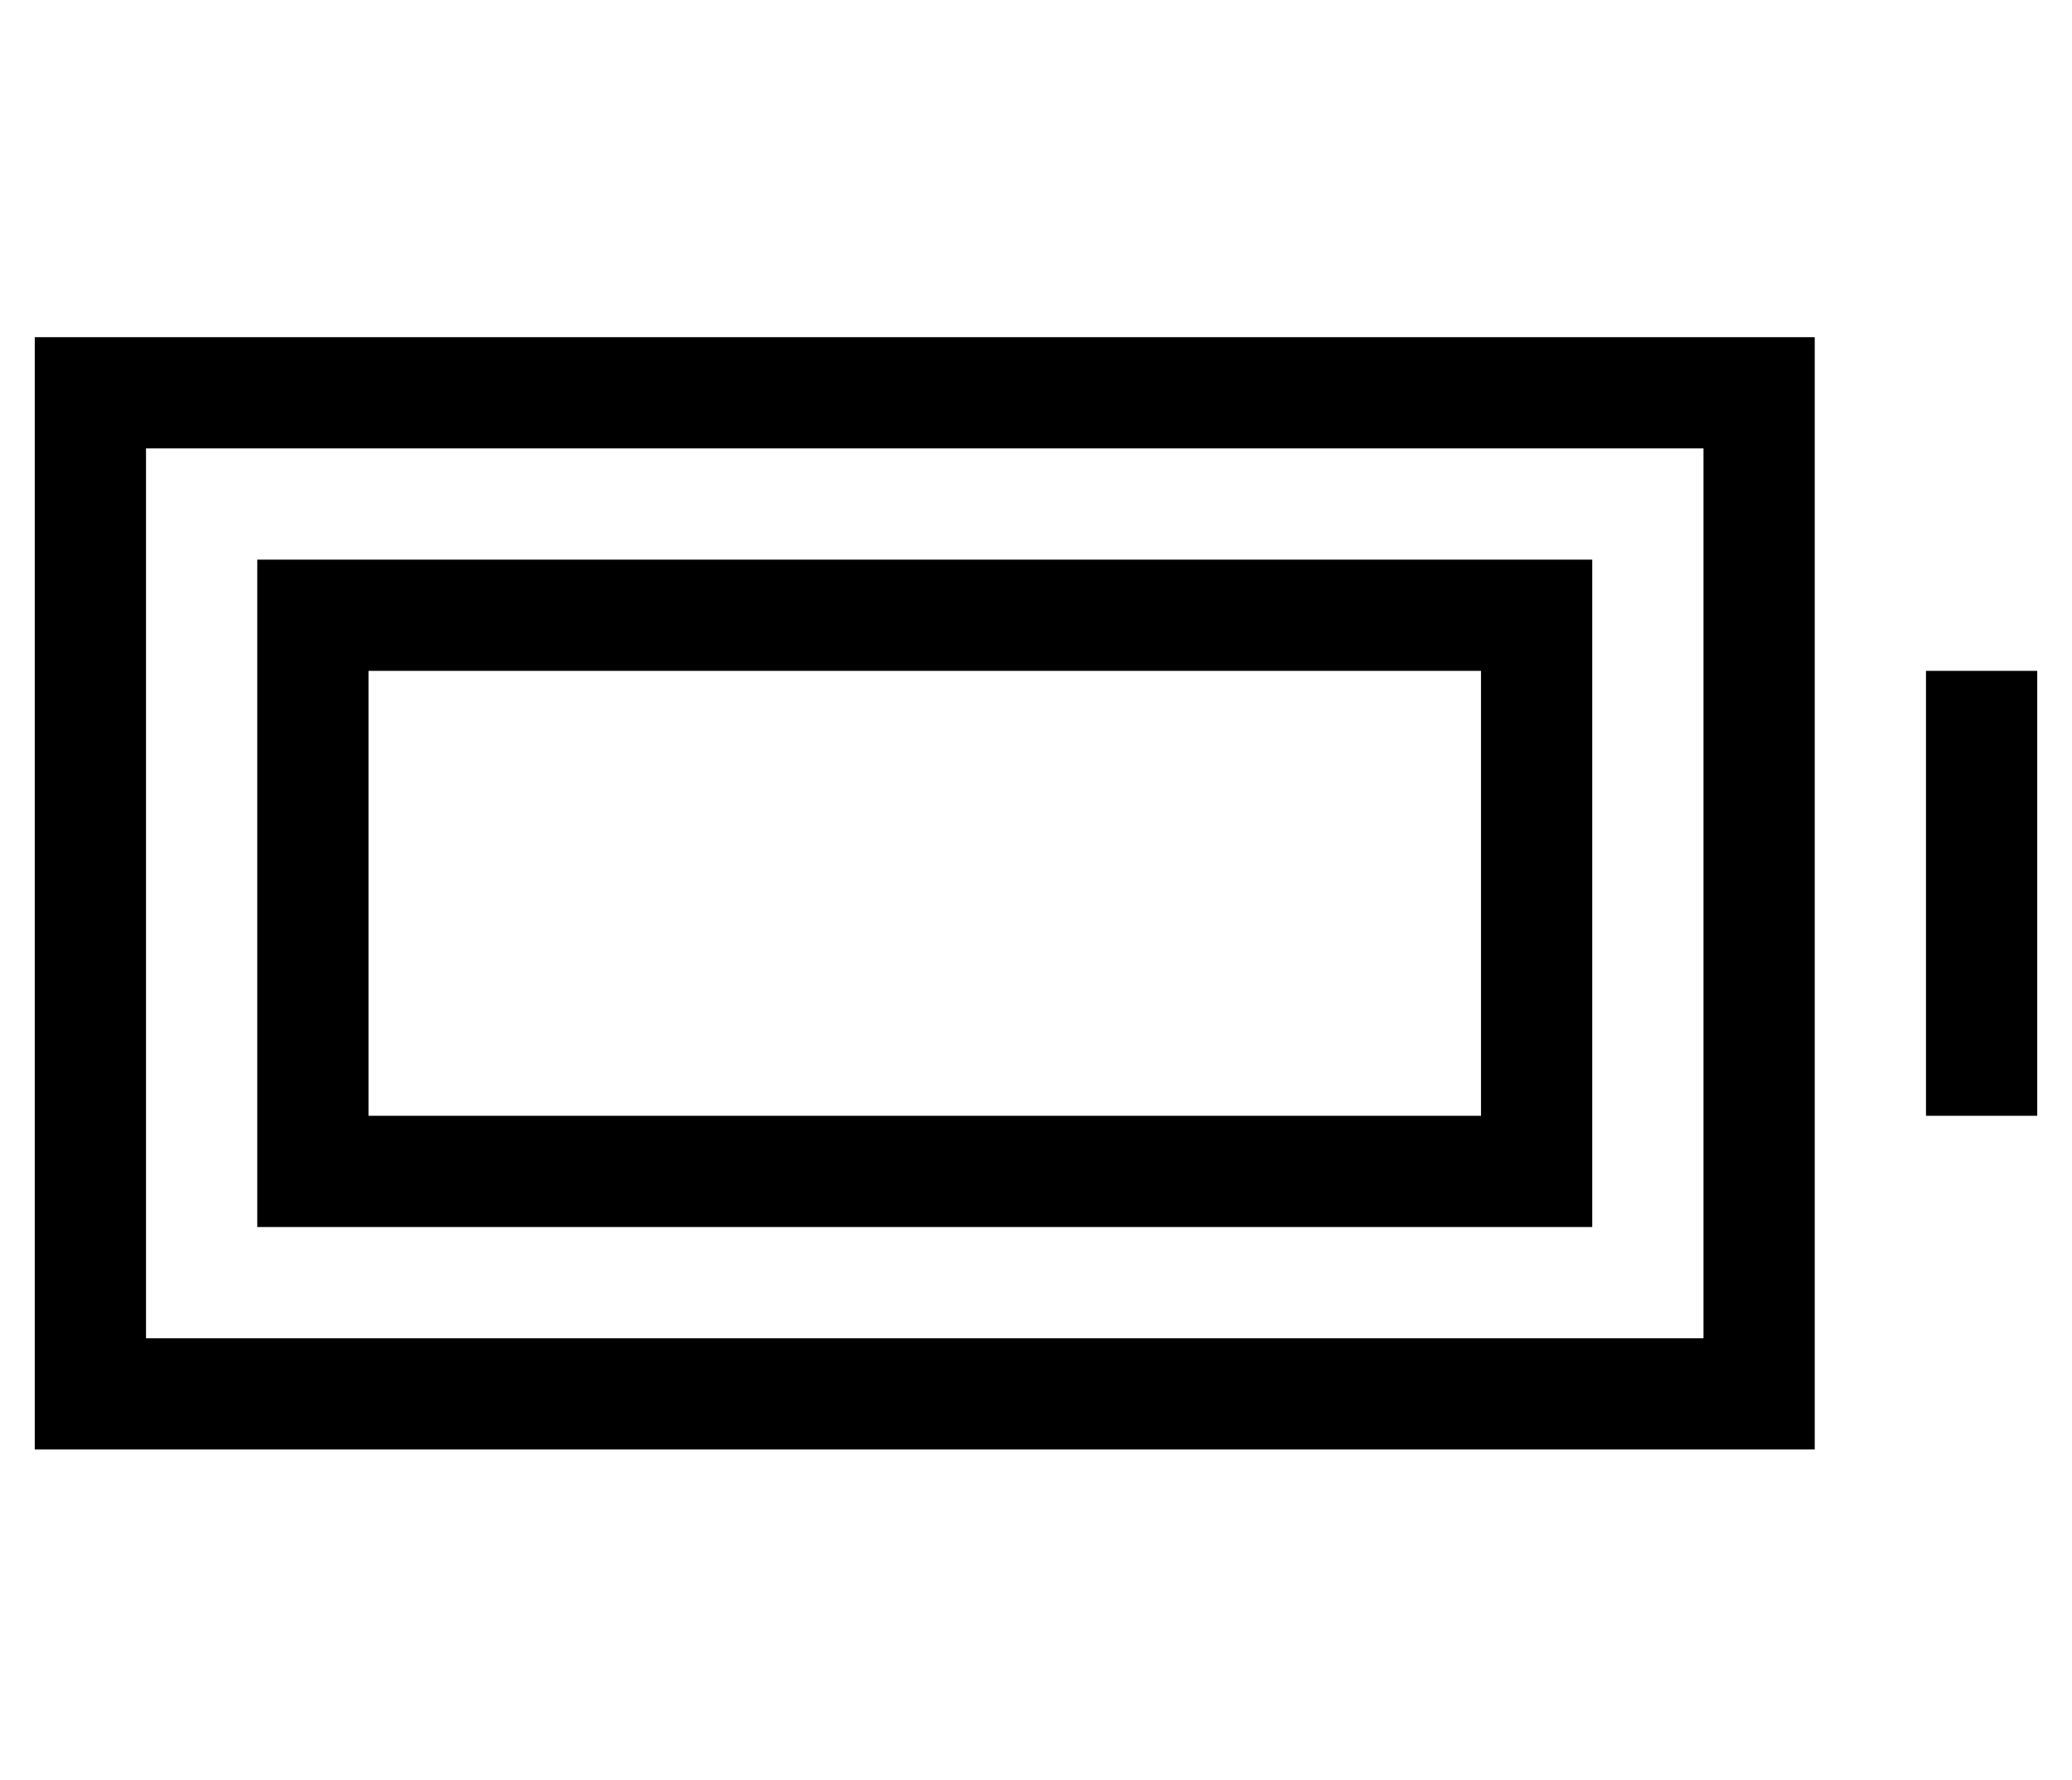 <?xml version="1.0" standalone="no"?>
<!DOCTYPE svg PUBLIC "-//W3C//DTD SVG 1.1//EN" "http://www.w3.org/Graphics/SVG/1.1/DTD/svg11.dtd" >
<svg xmlns="http://www.w3.org/2000/svg" xmlns:xlink="http://www.w3.org/1999/xlink" version="1.1" viewBox="-10 -40 596 512">
   <path fill="currentColor"
d="M480 89v256v-256v256h-448v0v-256v0h448v0zM32 57h-32h32h-32v32v0v256v0v32v0h32h480v-32v0v-256v0v-32v0h-32h-448zM576 153h-32h32h-32v32v0v64v0v32v0h32v0v-32v0v-64v0v-32v0zM96 153h320h-320h320v128v0h-320v0v-128v0zM64 121v32v-32v32v128v0v32v0h32h352v-32v0
v-128v0v-32v0h-32h-352z" />
</svg>
